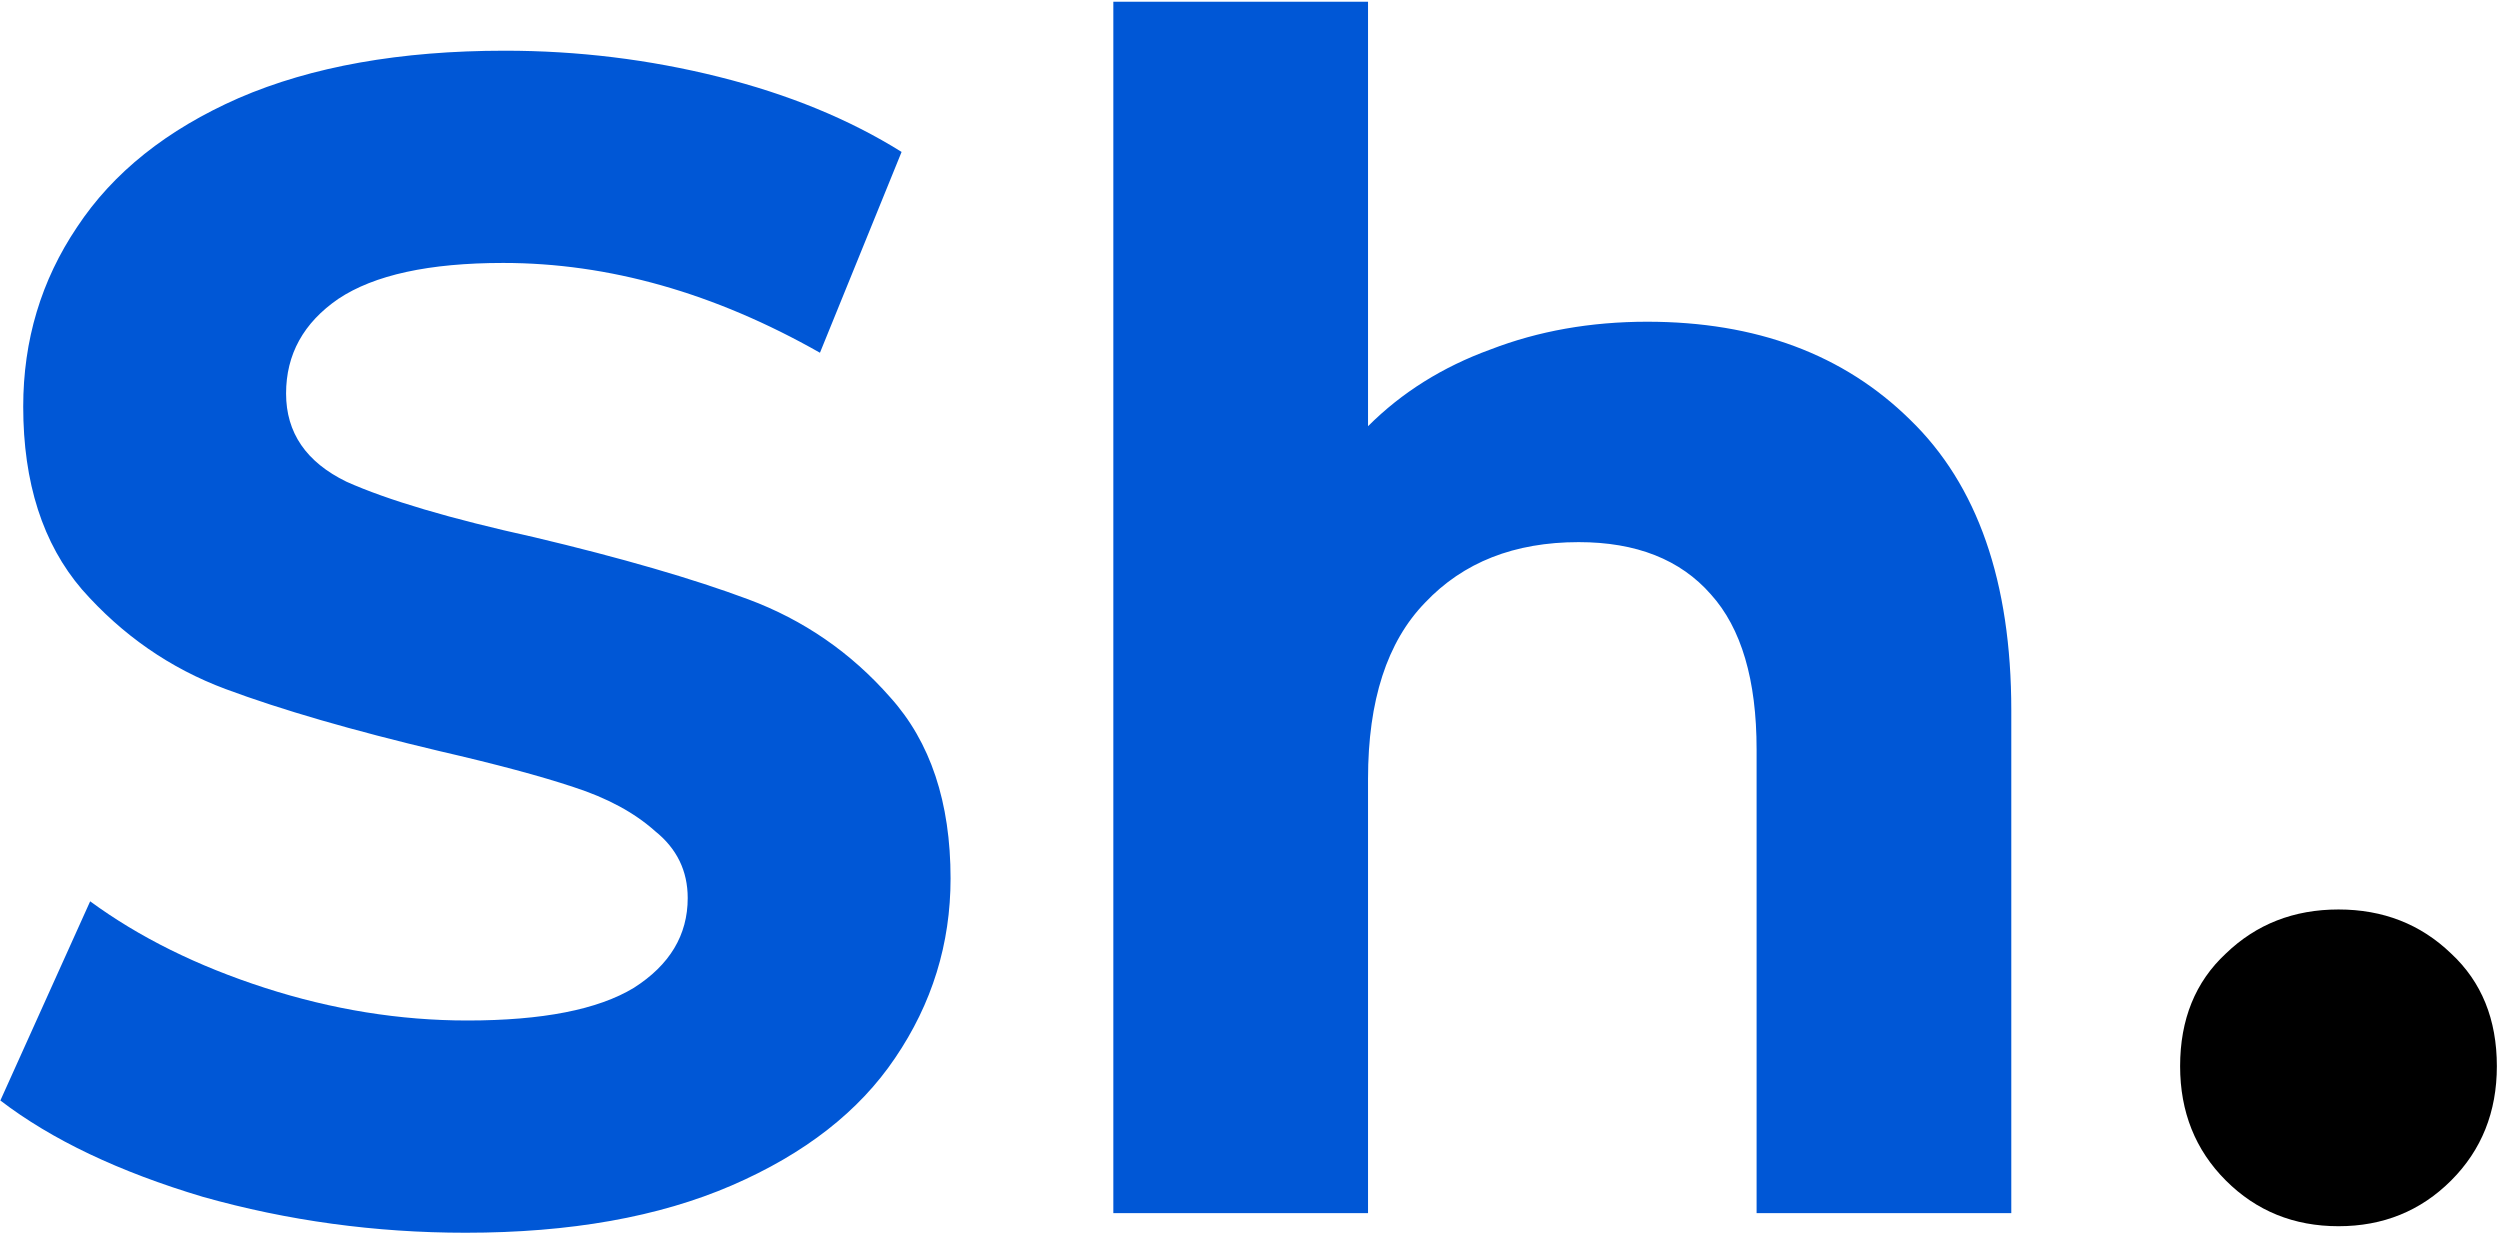 <svg width="441" height="218" viewBox="0 0 441 218" fill="none" xmlns="http://www.w3.org/2000/svg">
<path d="M82.144 217.456C66.208 217.456 50.752 215.344 35.776 211.12C20.992 206.704 9.088 201.04 0.064 194.128L15.904 158.992C24.544 165.328 34.816 170.416 46.72 174.256C58.624 178.096 70.528 180.016 82.432 180.016C95.68 180.016 105.472 178.096 111.808 174.256C118.144 170.224 121.312 164.944 121.312 158.416C121.312 153.616 119.392 149.68 115.552 146.608C111.904 143.344 107.104 140.752 101.152 138.832C95.392 136.912 87.52 134.8 77.536 132.496C62.176 128.848 49.6 125.2 39.808 121.552C30.016 117.904 21.568 112.048 14.464 103.984C7.552 95.92 4.096 85.168 4.096 71.728C4.096 60.016 7.264 49.456 13.6 40.048C19.936 30.448 29.44 22.864 42.112 17.296C54.976 11.728 70.624 8.944 89.056 8.944C101.92 8.944 114.496 10.48 126.784 13.552C139.072 16.624 149.824 21.04 159.04 26.8L144.64 62.224C126.016 51.664 107.392 46.384 88.768 46.384C75.712 46.384 66.016 48.496 59.68 52.72C53.536 56.944 50.464 62.512 50.464 69.424C50.464 76.336 54.016 81.52 61.12 84.976C68.416 88.24 79.456 91.504 94.24 94.768C109.6 98.416 122.176 102.064 131.968 105.712C141.76 109.36 150.112 115.12 157.024 122.992C164.128 130.864 167.68 141.52 167.68 154.96C167.68 166.48 164.416 177.04 157.888 186.64C151.552 196.048 141.952 203.536 129.088 209.104C116.224 214.672 100.576 217.456 82.144 217.456ZM290.568 56.752C309.768 56.752 325.224 62.512 336.936 74.032C348.84 85.552 354.792 102.64 354.792 125.296V214H309.864V132.208C309.864 119.92 307.176 110.8 301.8 104.848C296.424 98.704 288.648 95.632 278.472 95.632C267.144 95.632 258.12 99.184 251.4 106.288C244.68 113.2 241.32 123.568 241.32 137.392V214H196.392V0.304H241.32V75.184C247.272 69.232 254.472 64.72 262.92 61.648C271.368 58.384 280.584 56.752 290.568 56.752Z" fill="#0057D6"/>
<path d="M412.509 216.304C404.637 216.304 398.013 213.616 392.637 208.24C387.261 202.864 384.573 196.144 384.573 188.08C384.573 179.824 387.261 173.2 392.637 168.208C398.013 163.024 404.637 160.432 412.509 160.432C420.381 160.432 427.005 163.024 432.381 168.208C437.757 173.2 440.445 179.824 440.445 188.08C440.445 196.144 437.757 202.864 432.381 208.24C427.005 213.616 420.381 216.304 412.509 216.304Z" fill="black"/>
</svg>
